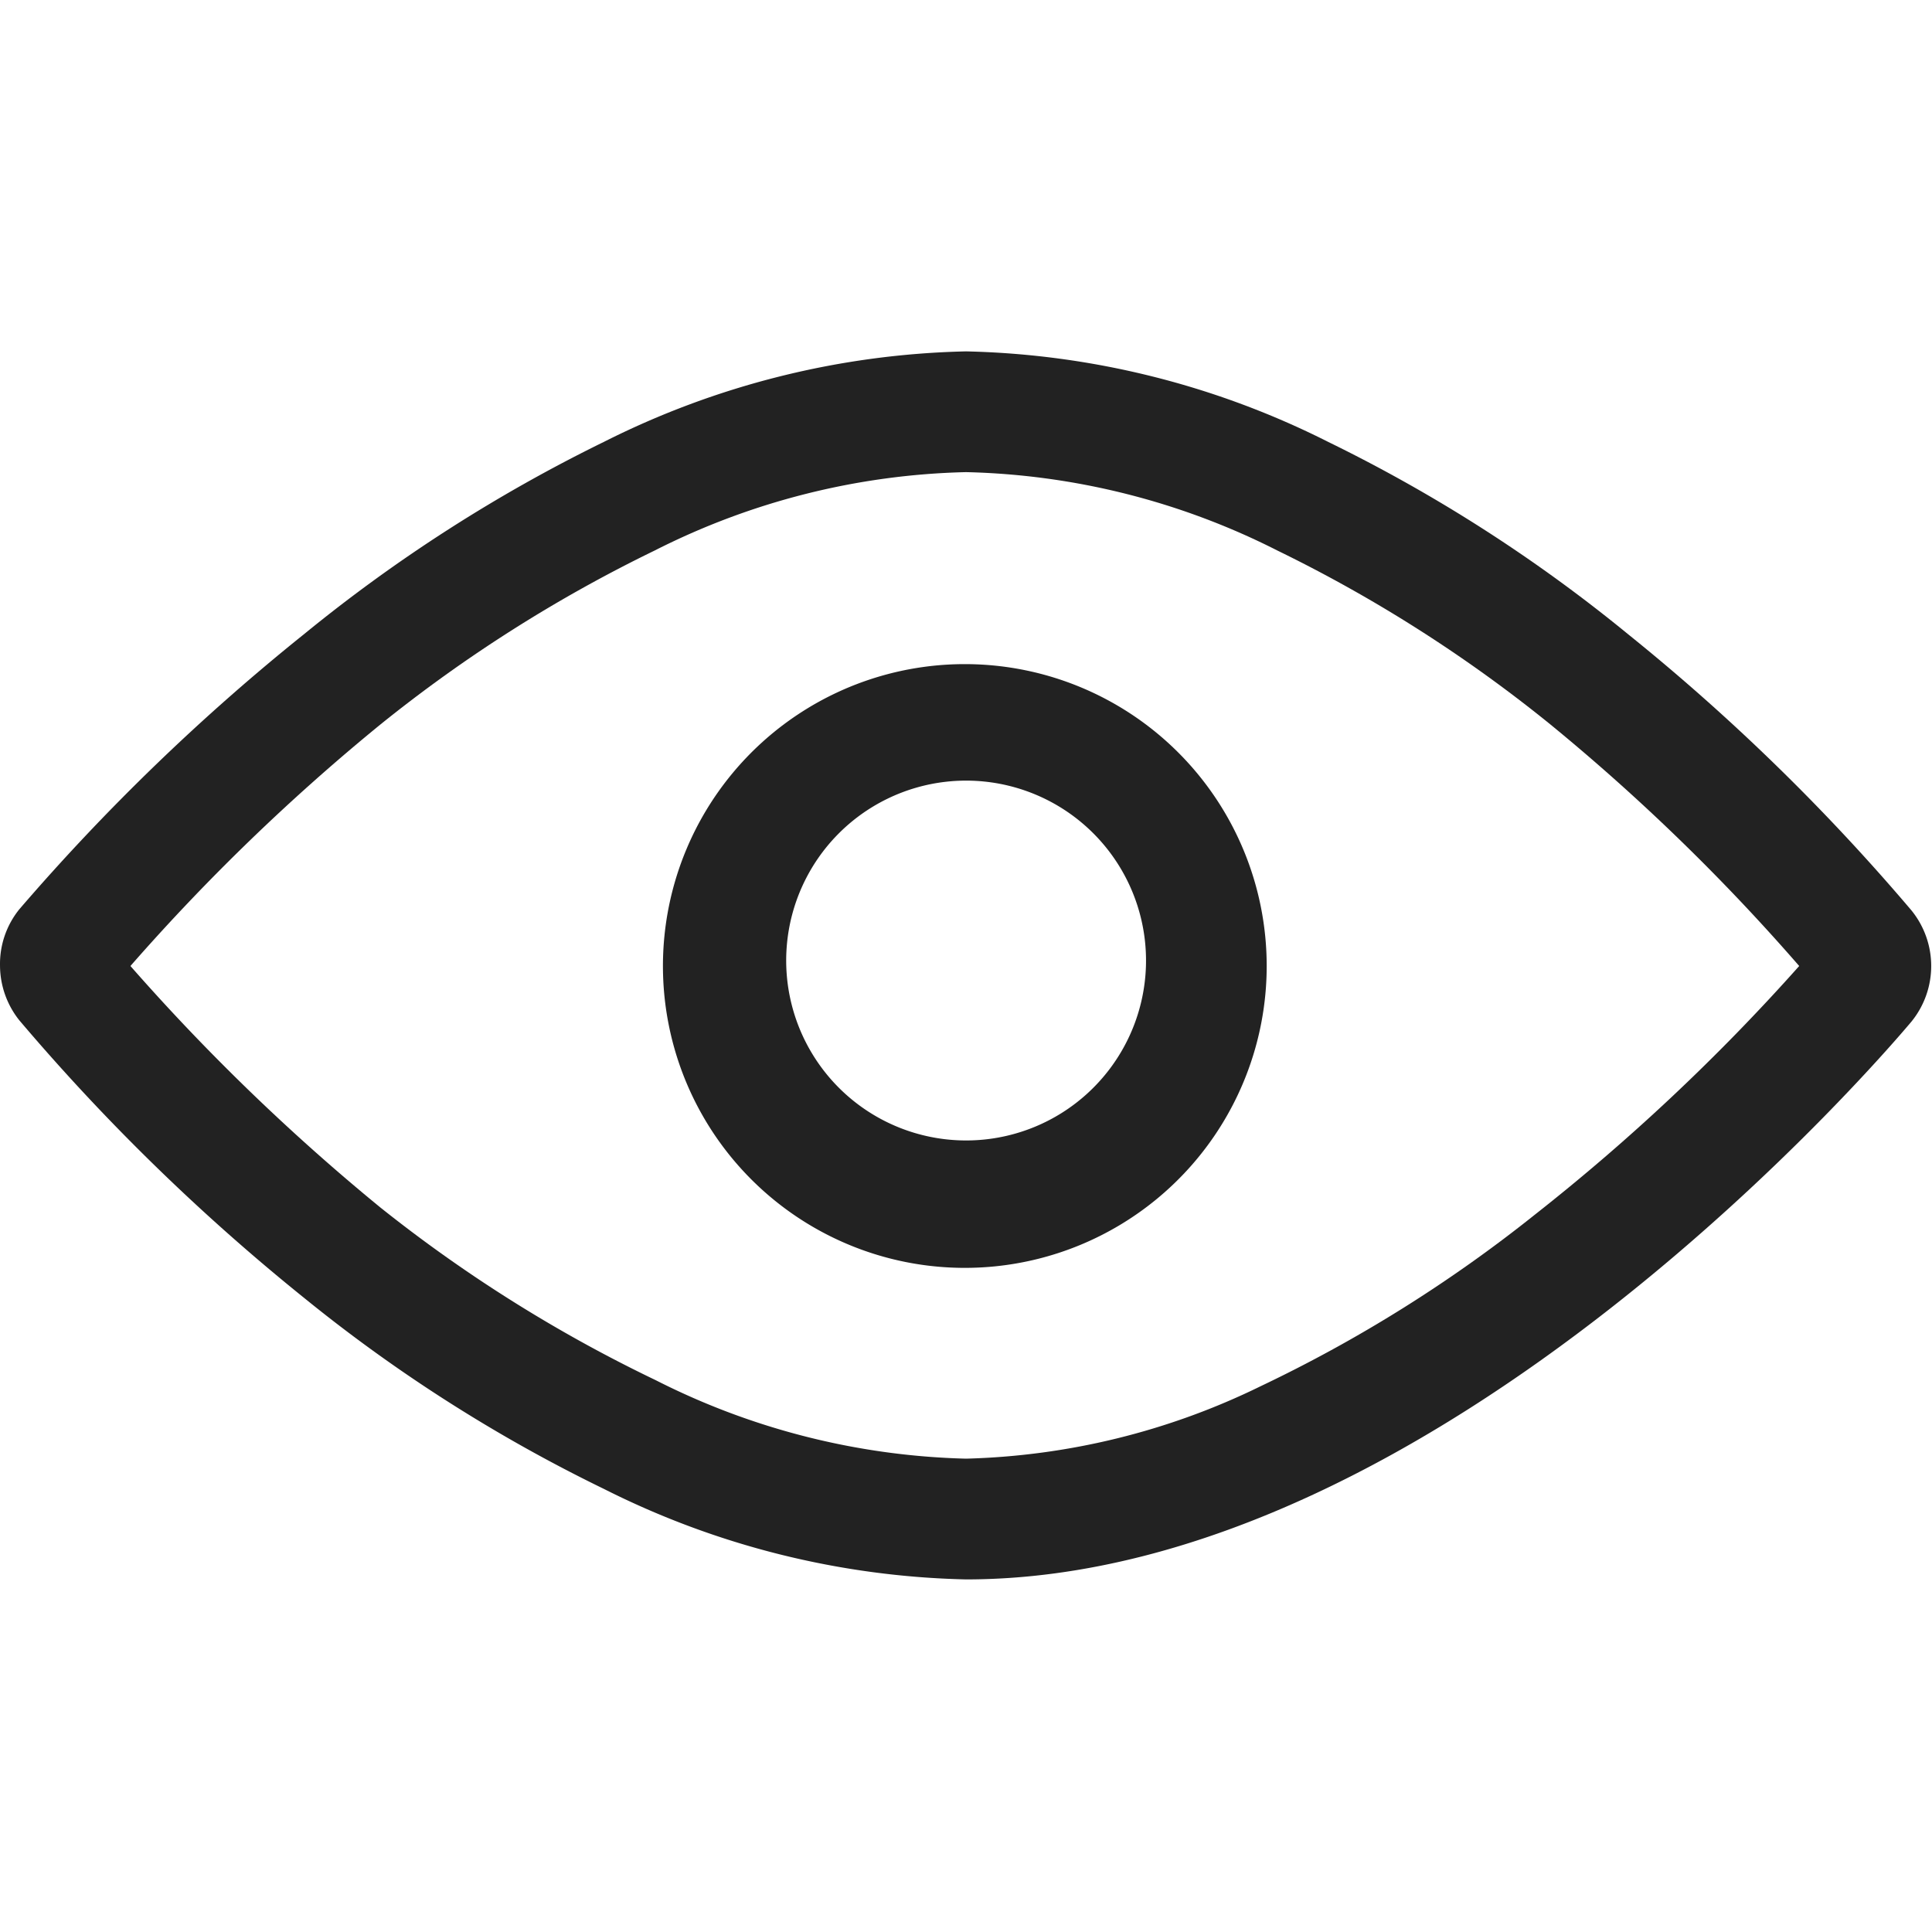 <?xml version="1.0" standalone="no"?><!DOCTYPE svg PUBLIC "-//W3C//DTD SVG 1.1//EN" "http://www.w3.org/Graphics/SVG/1.1/DTD/svg11.dtd"><svg t="1603275956308" class="icon" viewBox="0 0 1024 1024" version="1.1" xmlns="http://www.w3.org/2000/svg" p-id="3137" xmlns:xlink="http://www.w3.org/1999/xlink" width="200" height="200"><defs><style type="text/css"></style></defs><path d="M161.293 688A821.76 821.76 0 0 0 320.013 789.12a448 448 0 0 0 192 48c251.52 0 490.88-283.52 501.12-295.68a46.72 46.72 0 0 0 0-58.88 1109.76 1109.76 0 0 0-150.4-146.56A814.72 814.72 0 0 0 704.013 234.24a448 448 0 0 0-192-48 448 448 0 0 0-192 48 823.04 823.04 0 0 0-158.72 101.76A1141.76 1141.76 0 0 0 10.253 481.92 46.08 46.08 0 0 0 0.013 512a46.72 46.72 0 0 0 10.24 28.8 1112.32 1112.32 0 0 0 151.04 147.2zM201.613 384a761.6 761.6 0 0 1 145.28-92.16A384 384 0 0 1 512.013 250.24a384 384 0 0 1 165.12 41.6A754.56 754.56 0 0 1 821.773 384a1088 1088 0 0 1 131.84 128 1088 1088 0 0 1-140.16 131.84 746.88 746.88 0 0 1-145.28 90.88 376.96 376.96 0 0 1-156.16 38.4 384 384 0 0 1-164.48-41.6A763.52 763.52 0 0 1 201.613 640a1120.64 1120.64 0 0 1-132.48-128 1101.44 1101.44 0 0 1 132.48-128z" fill="#222222" p-id="3138"></path><path d="M512.013 352A160 160 0 1 0 671.373 512 160 160 0 0 0 512.013 352z m64 227.84A95.36 95.36 0 1 1 607.373 512 95.36 95.36 0 0 1 576.013 579.84z" fill="#222222" p-id="3139"></path></svg>